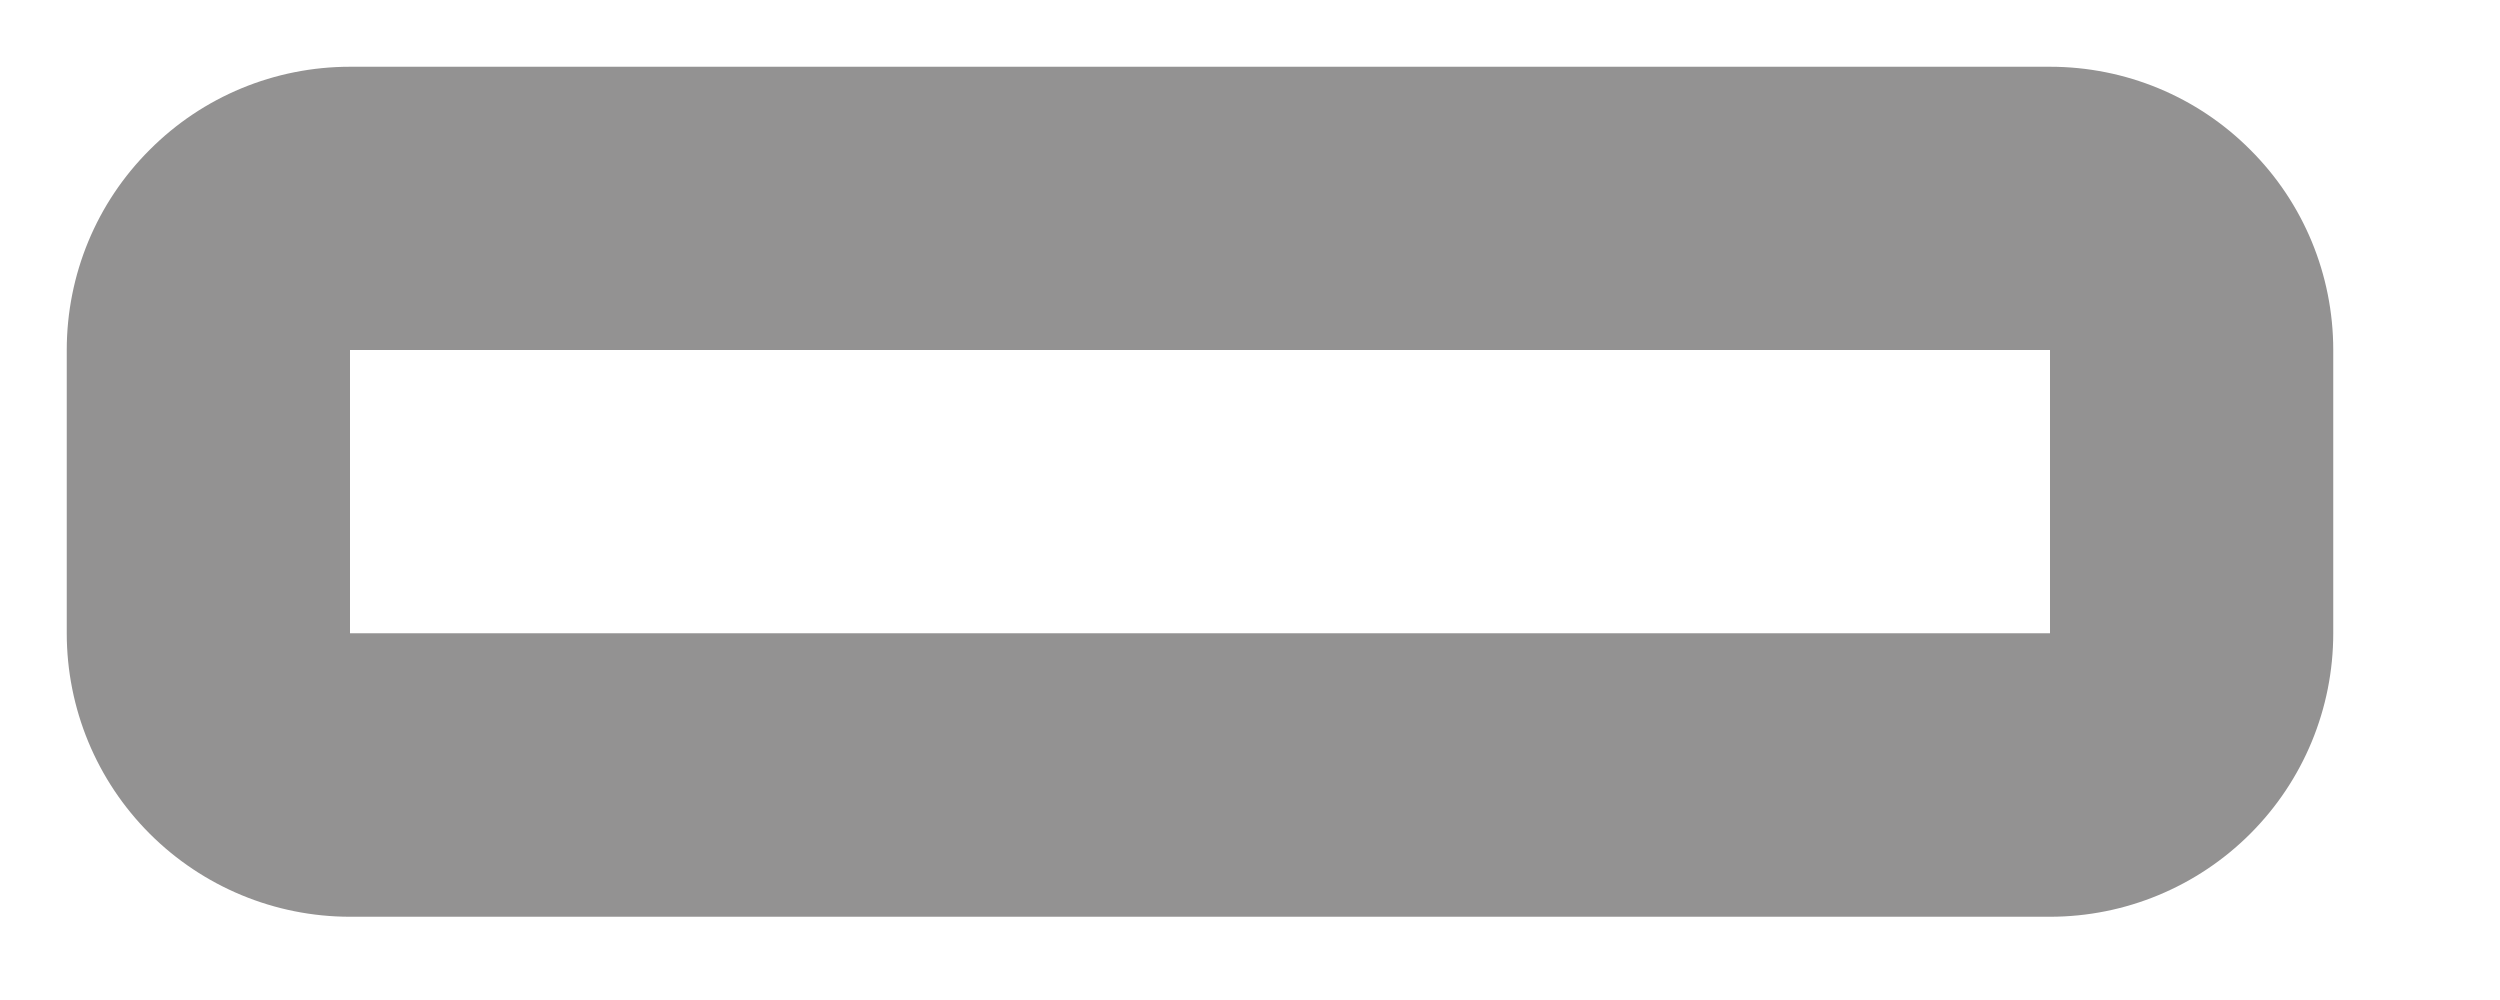 <svg width="10" height="4" viewBox="0 0 10 4" fill="none" xmlns="http://www.w3.org/2000/svg">
<path d="M1.4 0.267C1.099 0.267 0.811 0.386 0.599 0.599C0.386 0.811 0.267 1.099 0.267 1.4V2.533C0.267 2.834 0.386 3.122 0.599 3.335C0.811 3.547 1.099 3.667 1.4 3.667H8.2C8.501 3.667 8.789 3.547 9.001 3.335C9.214 3.122 9.333 2.834 9.333 2.533V1.4C9.333 1.099 9.214 0.811 9.001 0.599C8.789 0.386 8.501 0.267 8.2 0.267H1.4ZM8.2 1.4V2.533H1.4V1.4H8.2Z" fill="#939292"/>
</svg>
